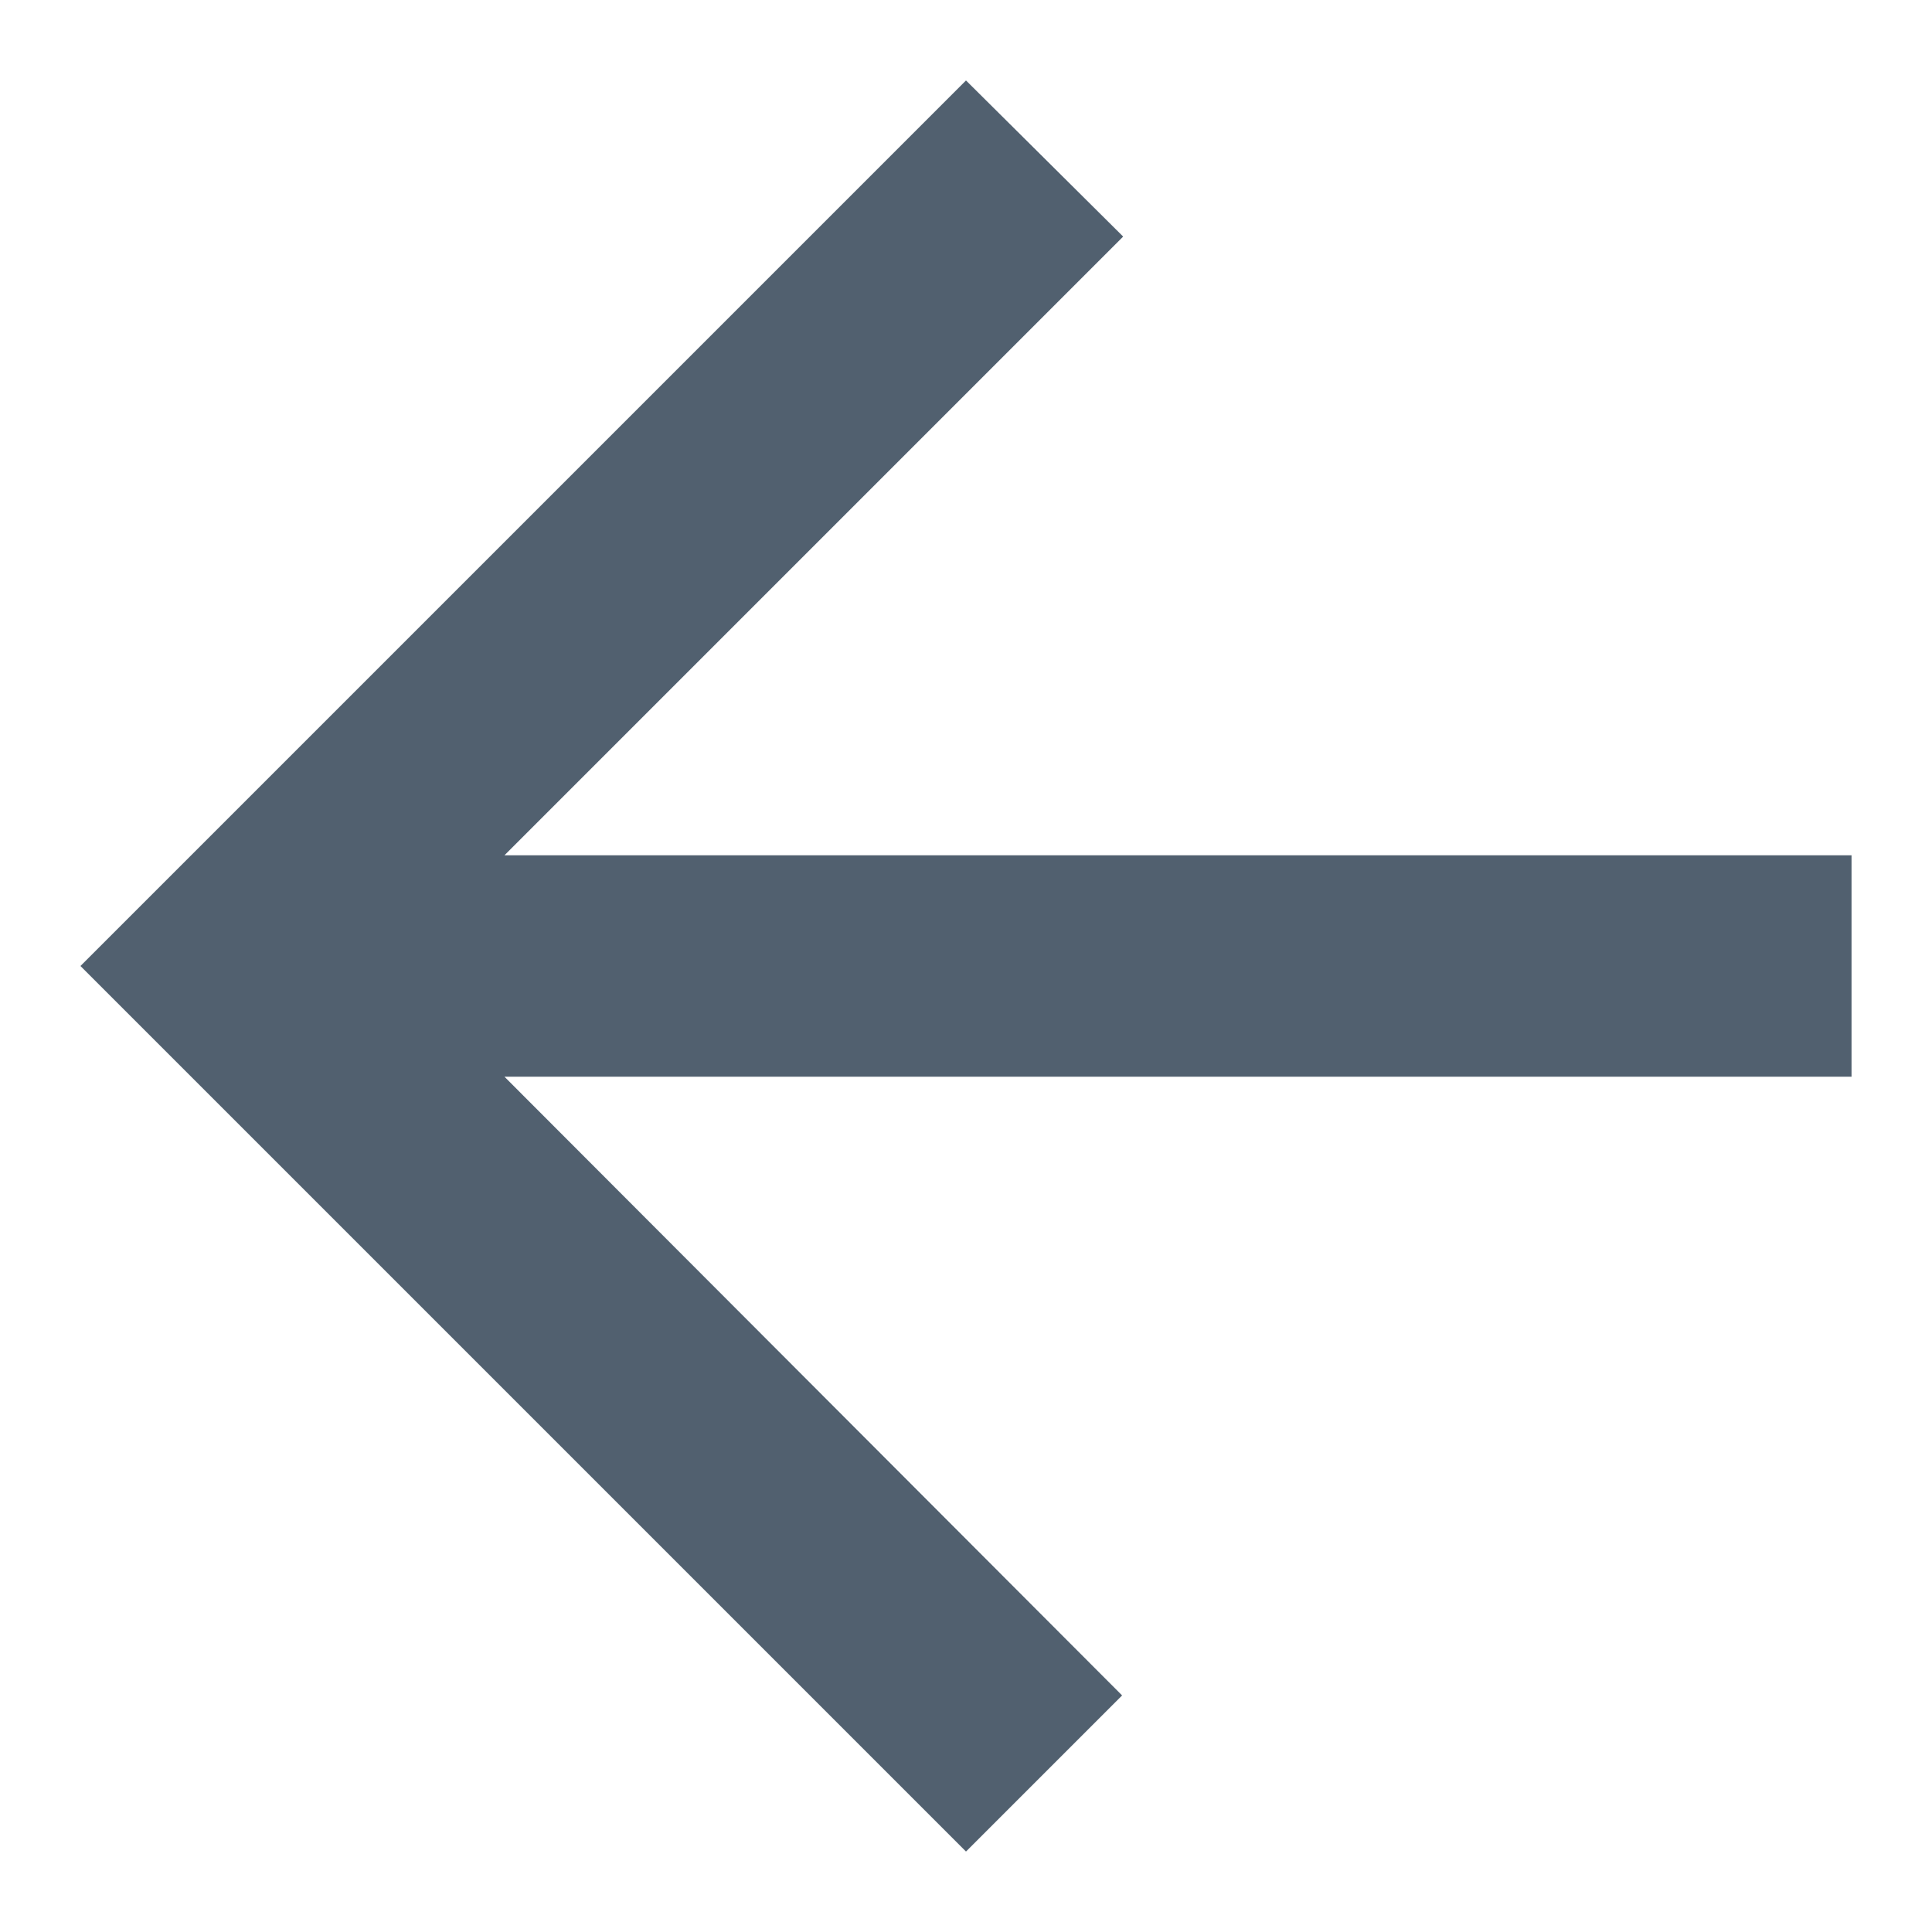 <svg width="20" height="20" viewBox="0 0 20 20" fill="none" xmlns="http://www.w3.org/2000/svg">
<g id="icon-left" clip-path="url(#clip0_1971_3612)">
<path id="Vector" d="M19.167 8.854H5.222L11.627 2.449L10 0.833L0.833 10L10 19.167L11.616 17.551L5.222 11.146H19.167V8.854Z" fill="#51606F"/>
</g>
<defs>
<clipPath id="clip0_1971_3612">
<rect width="20" height="20" fill="white"/>
</clipPath>
</defs>
</svg>
